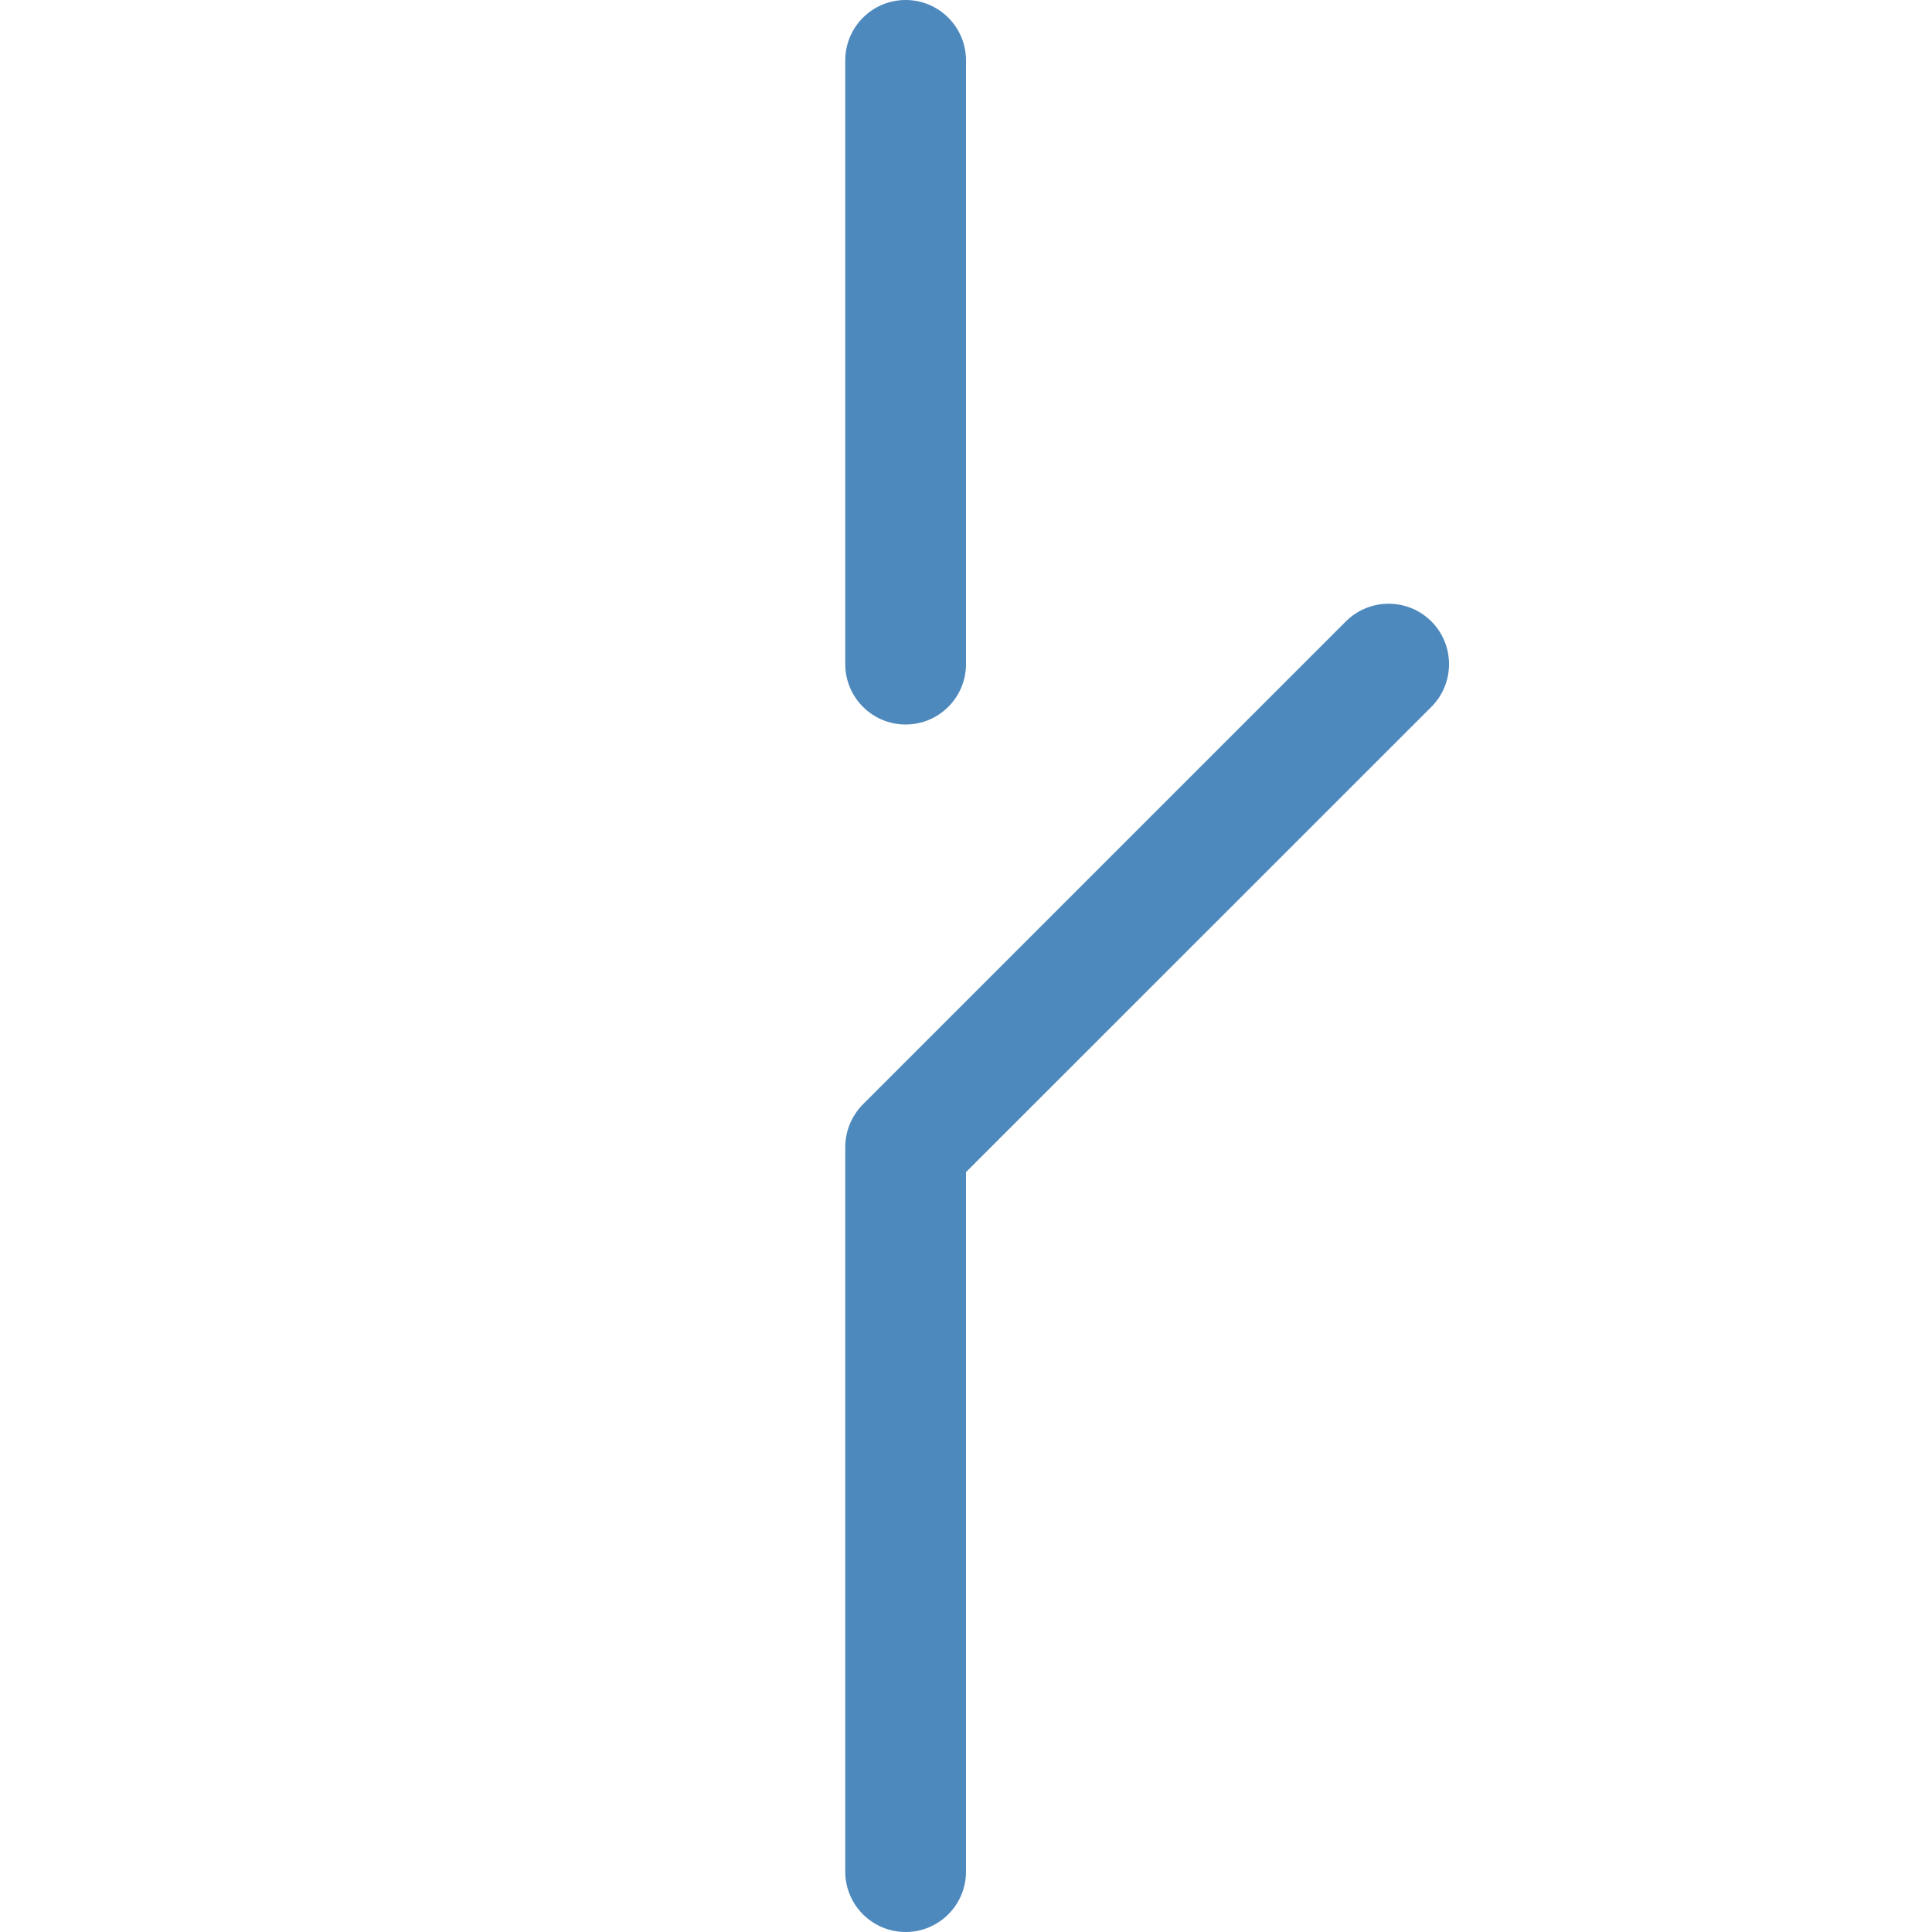 <svg width="16" height="16" viewBox="0 0 16 16" fill="none" xmlns="http://www.w3.org/2000/svg">
<path opacity="0.88" fill-rule="evenodd" clip-rule="evenodd" d="M7.5 0C7.776 0 8 0.224 8 0.5V5.5C8 5.776 7.776 6 7.5 6C7.224 6 7 5.776 7 5.5V0.5C7 0.224 7.224 0 7.5 0ZM11.146 5.146C11.342 4.951 11.658 4.951 11.854 5.146C12.049 5.342 12.049 5.658 11.854 5.854L8 9.707V15.5C8 15.776 7.776 16 7.5 16C7.224 16 7 15.776 7 15.5V9.5C7 9.367 7.053 9.24 7.146 9.146L11.146 5.146Z" fill="#377AB5" class="Blue"/>
</svg>
